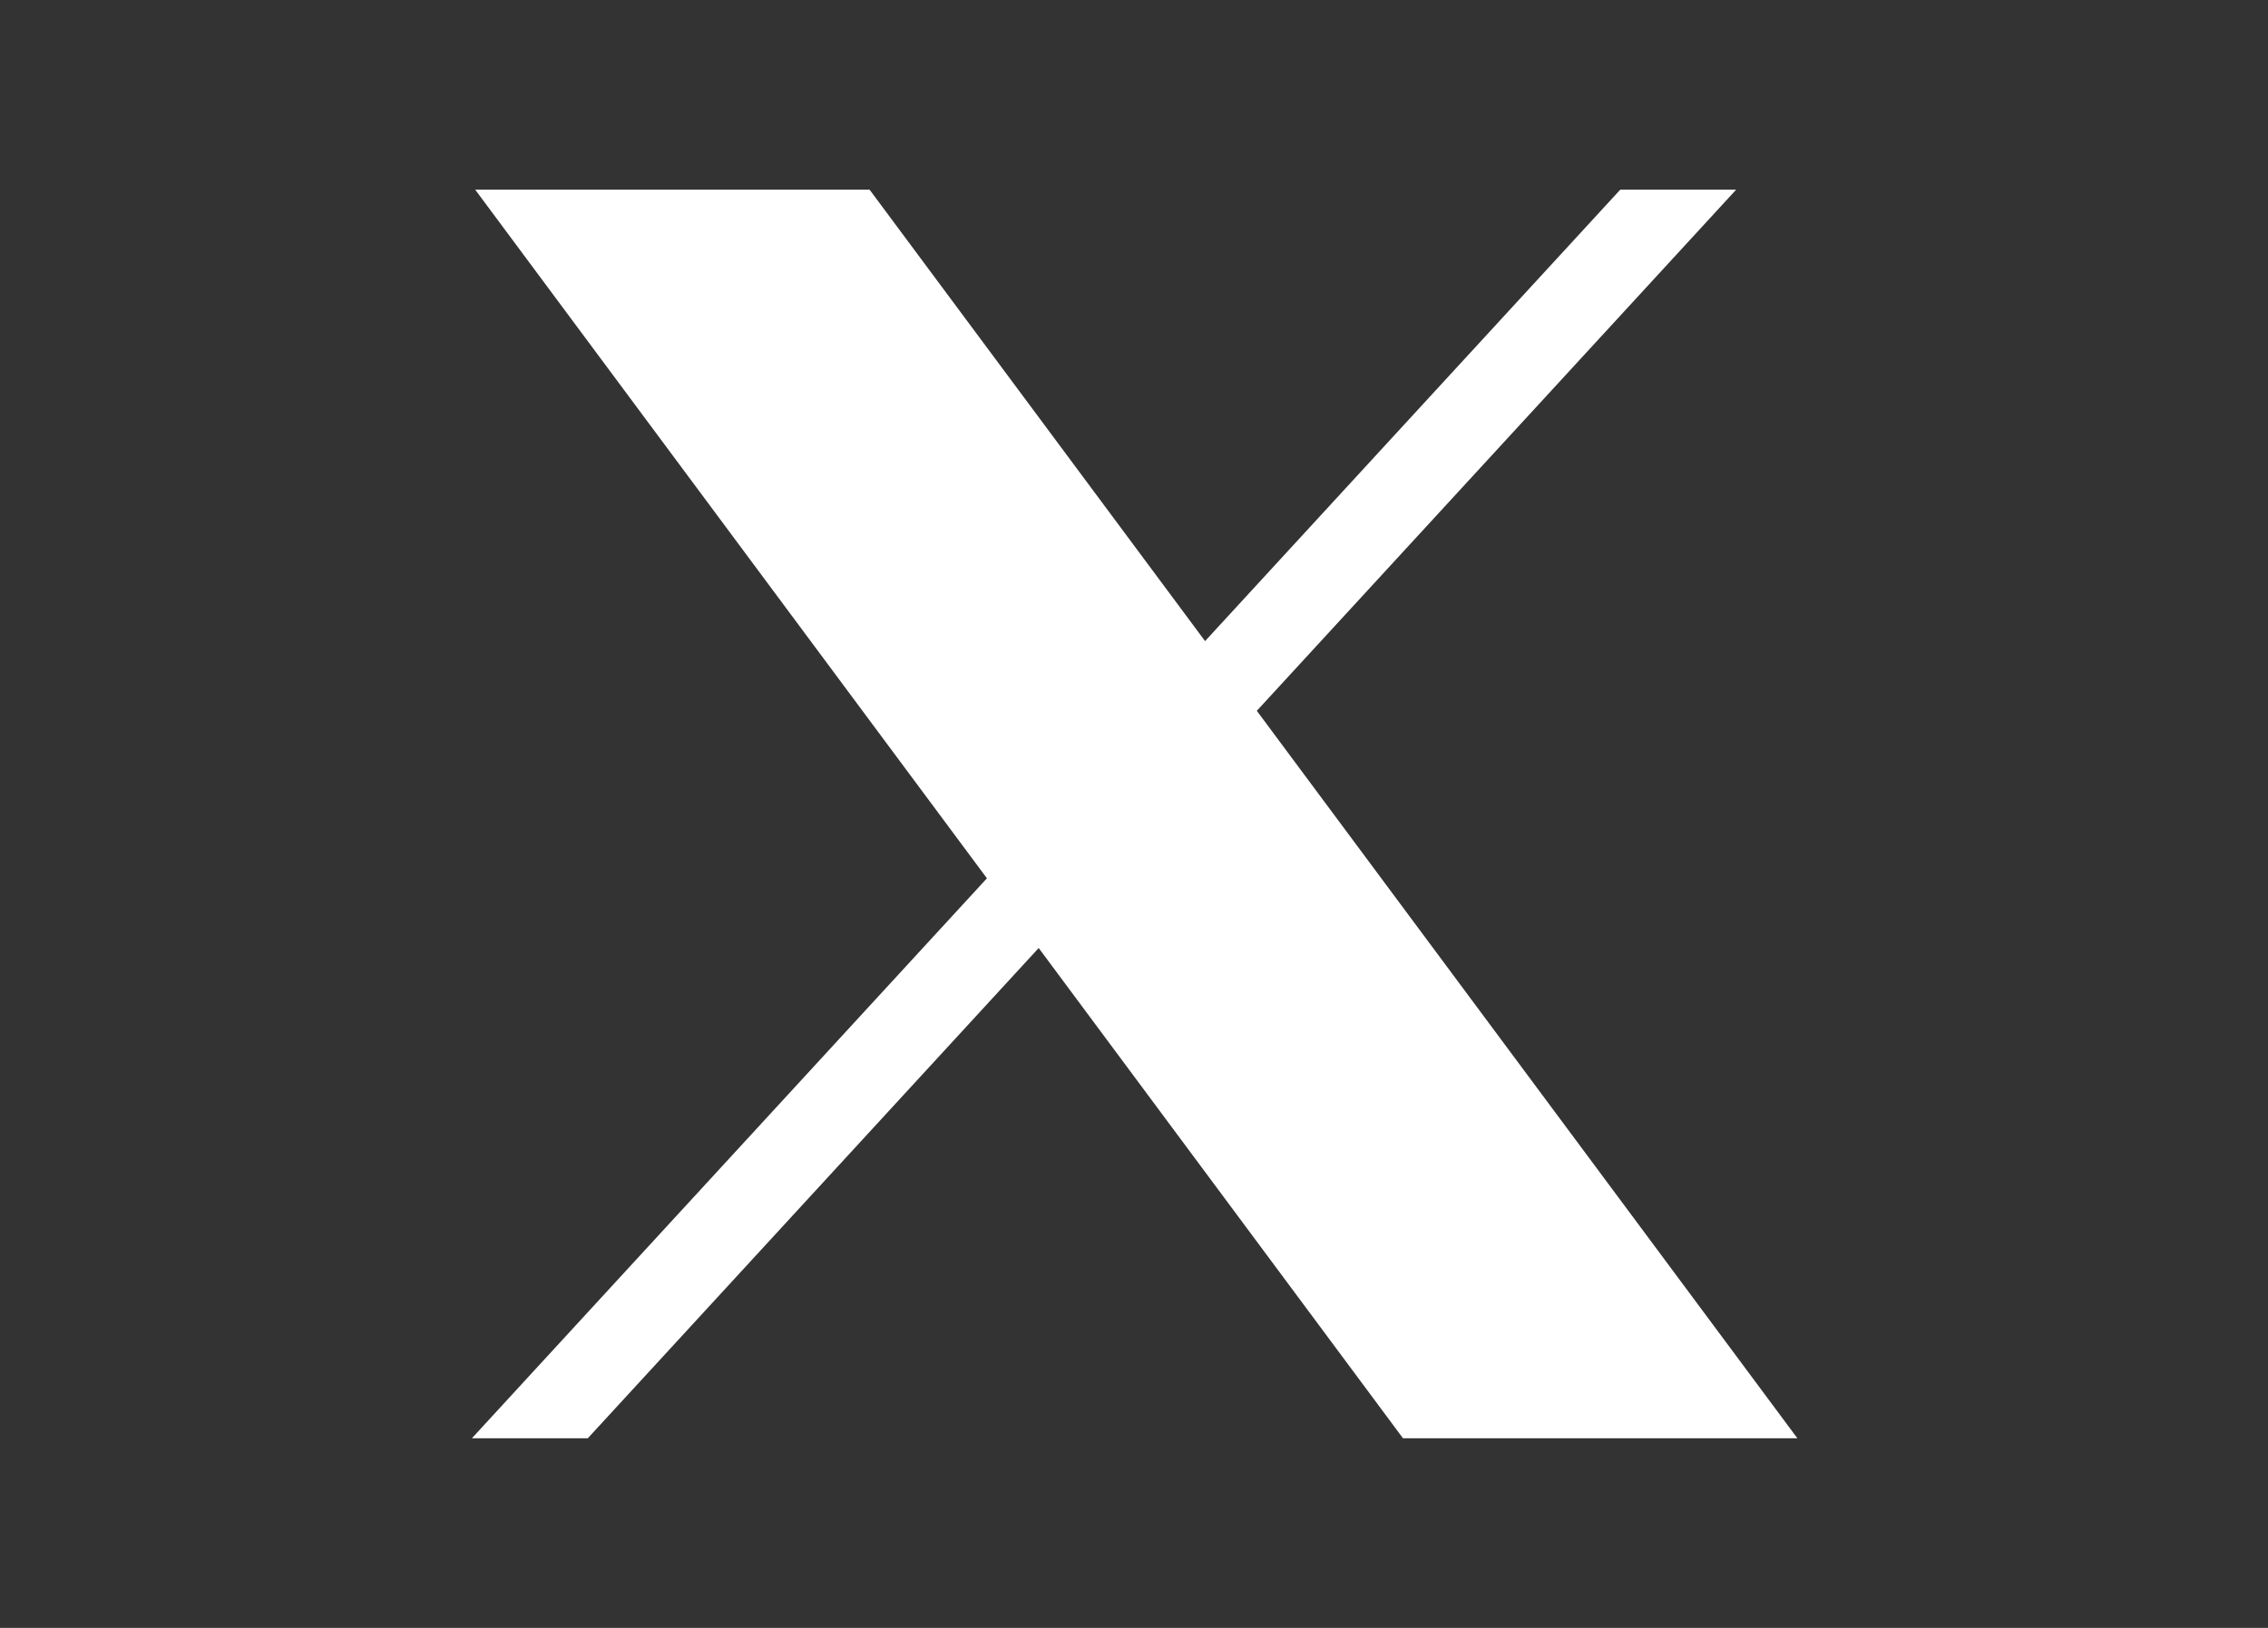 <svg width="39" height="28" viewBox="0 0 39 28" fill="none" xmlns="http://www.w3.org/2000/svg">
<rect x="0" y="0" width="39" height="28" fill="#333333" stroke="none"/>
<path d="M8.171 3.262L16.971 15.107L8.115 24.738H10.108L17.861 16.306L24.125 24.738H30.907L21.612 12.226L29.855 3.262H27.862L20.722 11.027L14.953 3.262H8.171Z" fill="white"/>
</svg>
